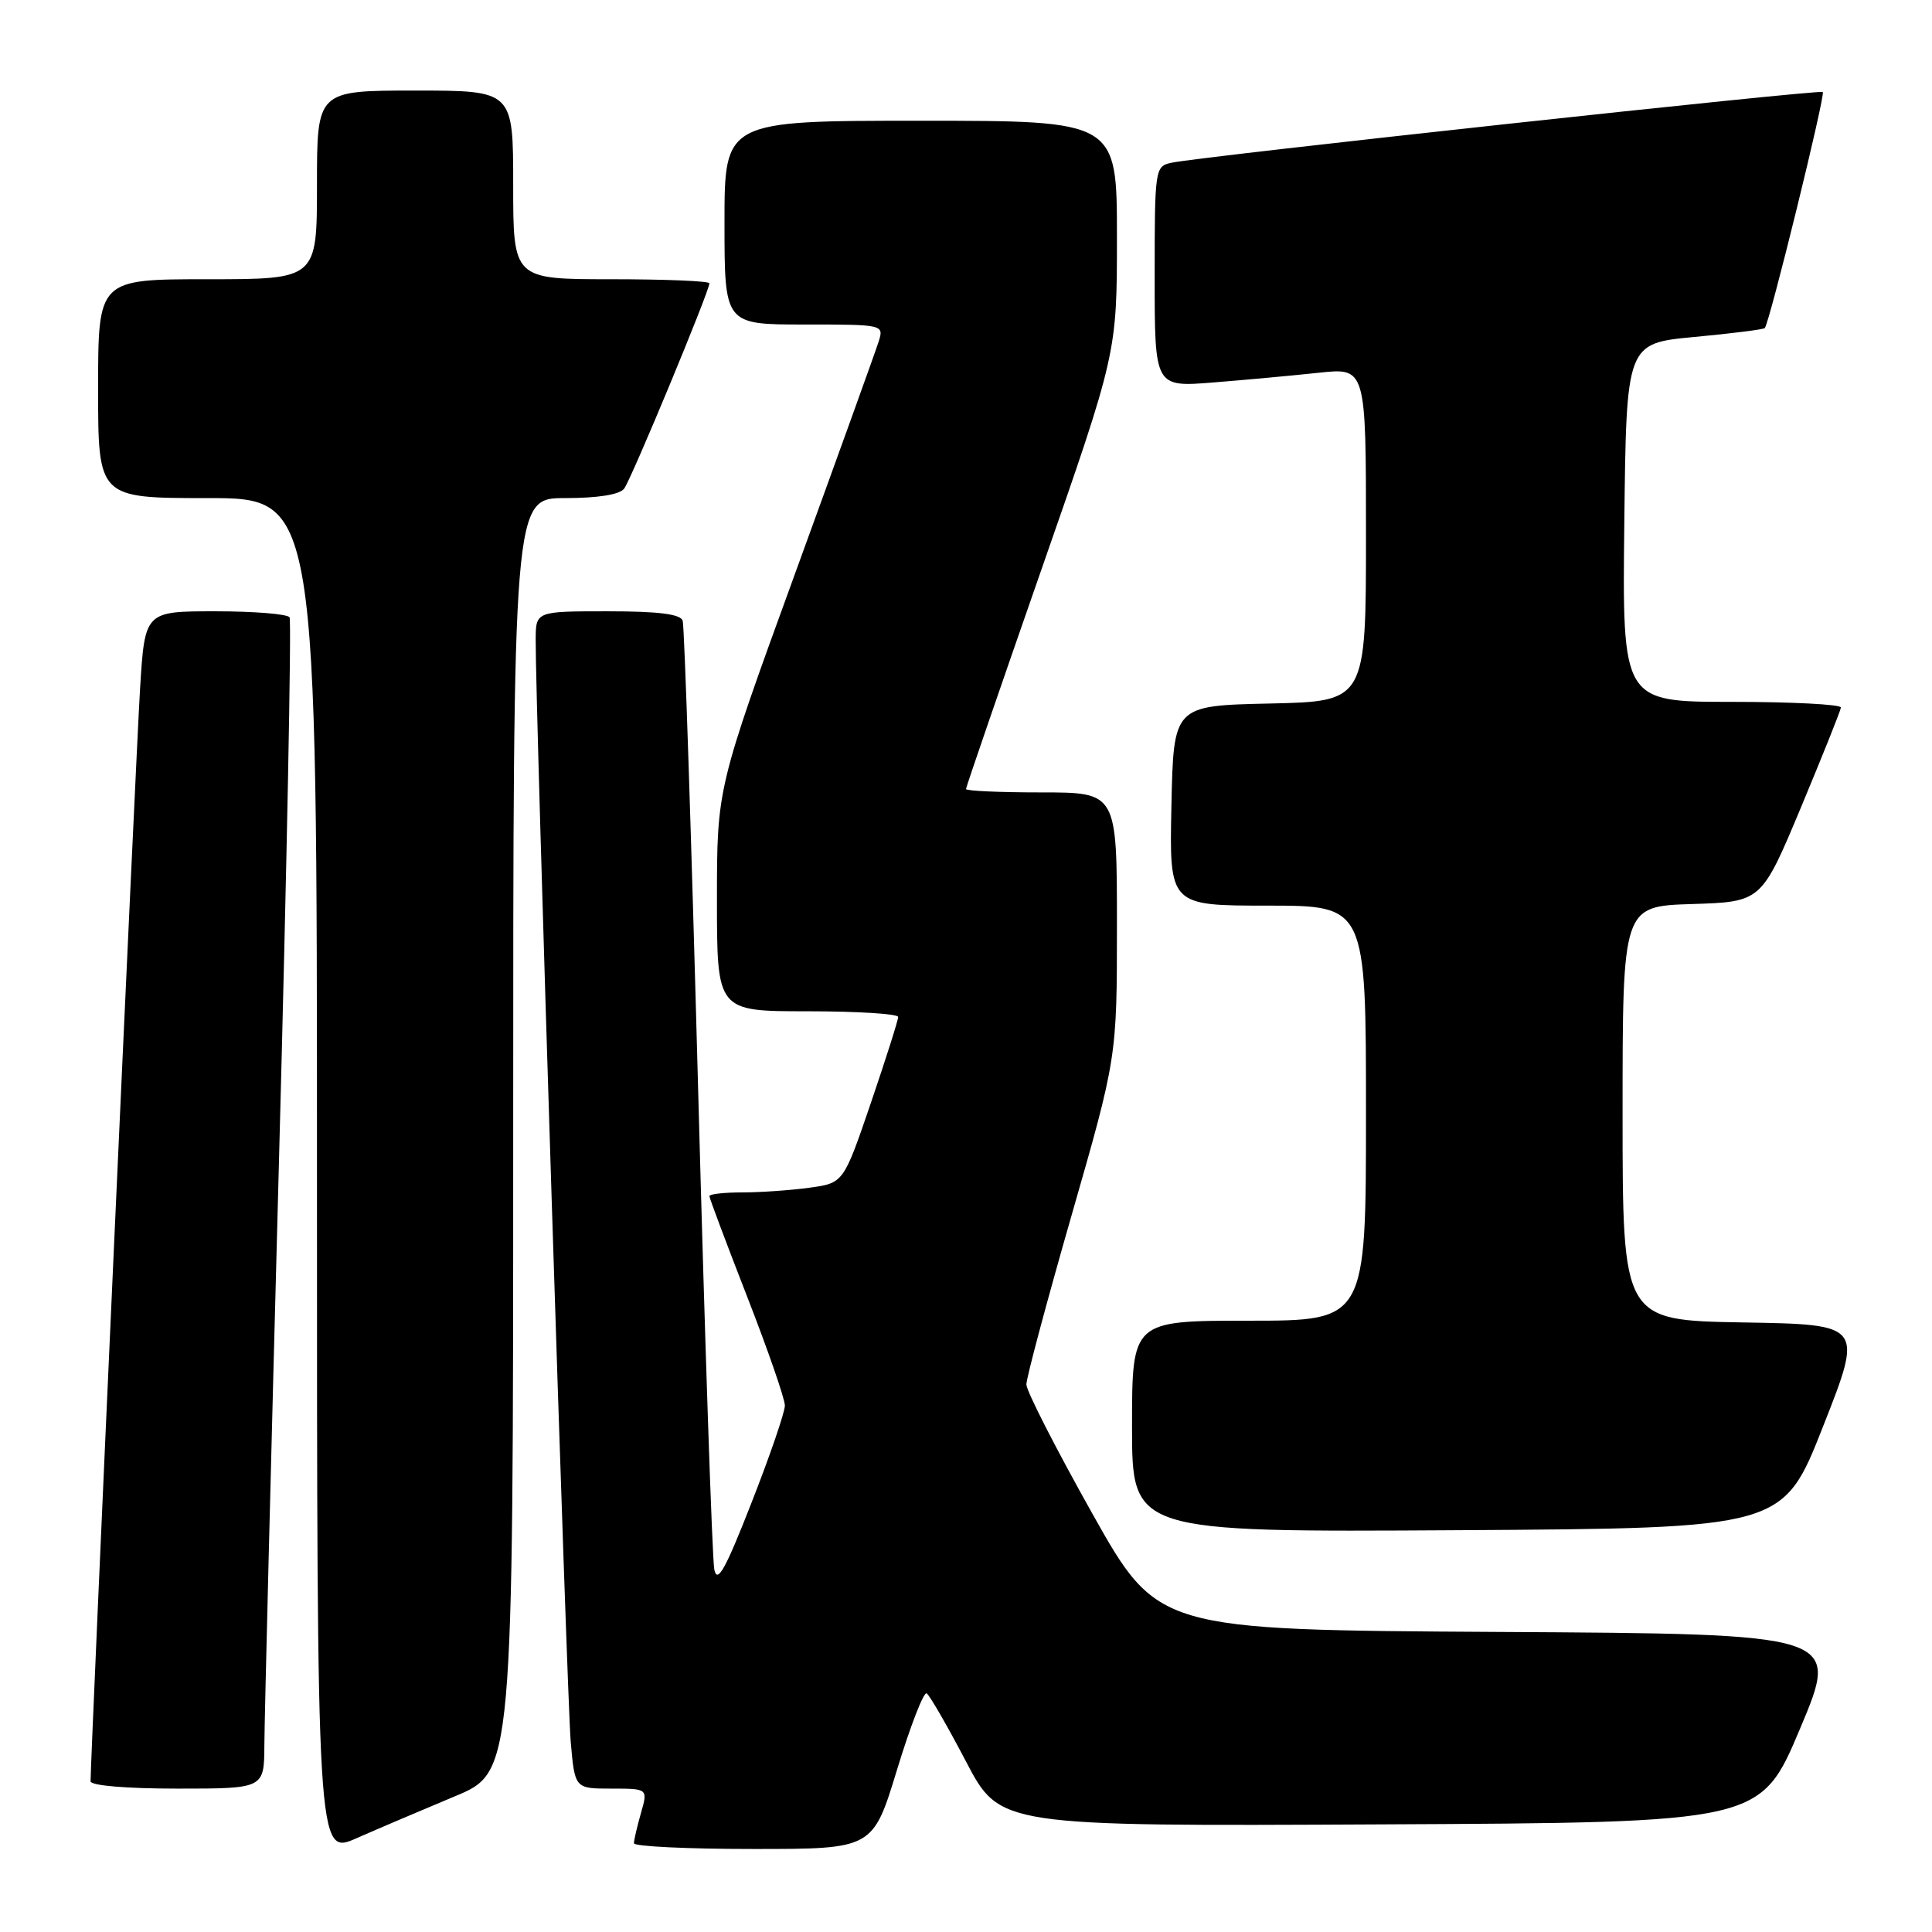 <?xml version="1.0" encoding="UTF-8" standalone="no"?>
<!DOCTYPE svg PUBLIC "-//W3C//DTD SVG 1.1//EN" "http://www.w3.org/Graphics/SVG/1.1/DTD/svg11.dtd" >
<svg xmlns="http://www.w3.org/2000/svg" xmlns:xlink="http://www.w3.org/1999/xlink" version="1.1" viewBox="0 0 256 256">
 <g >
 <path fill="currentColor"
d=" M 60.25 238.03 C 68.00 234.81 68.00 234.81 68.00 150.41 C 68.00 66.00 68.00 66.00 74.88 66.00 C 79.21 66.00 82.11 65.54 82.70 64.75 C 83.65 63.51 94.00 38.57 94.00 37.54 C 94.00 37.24 88.15 37.00 81.00 37.00 C 68.00 37.00 68.00 37.00 68.00 24.50 C 68.00 12.00 68.00 12.00 55.00 12.00 C 42.00 12.00 42.00 12.00 42.00 24.50 C 42.00 37.00 42.00 37.00 27.50 37.00 C 13.00 37.00 13.00 37.00 13.00 51.50 C 13.00 66.00 13.00 66.00 27.50 66.00 C 42.00 66.00 42.00 66.00 42.00 155.94 C 42.00 245.89 42.00 245.89 47.25 243.57 C 50.14 242.30 55.99 239.81 60.25 238.03 Z  M 118.87 234.47 C 120.64 228.67 122.40 224.13 122.79 224.38 C 123.18 224.63 125.53 228.69 128.00 233.41 C 132.50 241.99 132.50 241.99 182.89 241.74 C 233.28 241.50 233.28 241.50 238.54 229.00 C 243.80 216.50 243.80 216.50 198.60 216.24 C 153.40 215.98 153.40 215.98 144.70 200.49 C 139.92 191.97 136.00 184.30 136.00 183.45 C 136.00 182.59 138.70 172.49 142.00 161.00 C 148.00 140.11 148.00 140.11 148.00 122.55 C 148.00 105.00 148.00 105.00 138.00 105.00 C 132.50 105.00 128.00 104.80 128.00 104.55 C 128.00 104.31 132.50 91.21 138.00 75.45 C 148.00 46.79 148.00 46.79 148.00 31.40 C 148.00 16.00 148.00 16.00 122.00 16.00 C 96.00 16.00 96.00 16.00 96.00 29.50 C 96.00 43.00 96.00 43.00 106.57 43.00 C 117.07 43.00 117.13 43.01 116.43 45.25 C 116.04 46.49 111.06 60.31 105.36 75.97 C 95.00 104.43 95.00 104.43 95.00 119.22 C 95.00 134.00 95.00 134.00 107.00 134.00 C 113.60 134.00 119.01 134.34 119.01 134.75 C 119.02 135.16 117.39 140.28 115.40 146.13 C 111.77 156.76 111.77 156.76 107.25 157.38 C 104.76 157.72 100.76 158.00 98.36 158.00 C 95.96 158.00 94.00 158.22 94.00 158.49 C 94.00 158.76 96.25 164.75 99.00 171.81 C 101.75 178.86 104.00 185.36 104.00 186.24 C 104.00 187.12 102.01 192.93 99.57 199.14 C 96.12 207.97 95.04 209.90 94.65 207.97 C 94.37 206.61 93.41 178.05 92.51 144.50 C 91.61 110.95 90.69 82.94 90.46 82.25 C 90.18 81.37 87.28 81.00 80.53 81.00 C 71.00 81.00 71.00 81.00 70.98 84.75 C 70.93 93.18 75.12 224.97 75.62 230.75 C 76.16 237.00 76.16 237.00 81.01 237.00 C 85.86 237.00 85.86 237.00 84.93 240.24 C 84.42 242.03 84.00 243.83 84.00 244.24 C 84.00 244.66 91.12 245.00 99.83 245.00 C 115.66 245.00 115.66 245.00 118.87 234.47 Z  M 35.03 231.25 C 35.04 228.09 35.91 193.35 36.96 154.05 C 38.01 114.75 38.64 82.23 38.37 81.80 C 38.10 81.36 33.68 81.00 28.54 81.00 C 19.19 81.00 19.19 81.00 18.56 91.25 C 18.03 99.73 12.00 232.91 12.00 236.03 C 12.00 236.60 16.74 237.00 23.50 237.00 C 35.00 237.00 35.00 237.00 35.03 231.25 Z  M 241.57 189.00 C 246.89 175.50 246.89 175.50 230.95 175.23 C 215.00 174.95 215.00 174.95 215.00 147.51 C 215.00 120.08 215.00 120.08 224.20 119.79 C 233.40 119.50 233.40 119.50 238.63 107.00 C 241.50 100.12 243.89 94.16 243.93 93.75 C 243.97 93.34 237.47 93.00 229.48 93.00 C 214.96 93.00 214.96 93.00 215.23 69.25 C 215.50 45.50 215.50 45.50 224.50 44.65 C 229.45 44.19 233.66 43.66 233.84 43.47 C 234.45 42.89 241.90 12.57 241.53 12.19 C 241.16 11.82 159.29 20.71 155.25 21.56 C 153.04 22.03 153.00 22.30 153.00 36.67 C 153.00 51.30 153.00 51.30 160.75 50.68 C 165.01 50.34 171.31 49.76 174.75 49.39 C 181.00 48.72 181.00 48.72 181.00 70.83 C 181.00 92.94 181.00 92.94 168.25 93.22 C 155.50 93.50 155.50 93.50 155.22 106.75 C 154.94 120.00 154.94 120.00 167.97 120.00 C 181.00 120.00 181.00 120.00 181.00 147.50 C 181.00 175.00 181.00 175.00 165.50 175.00 C 150.00 175.00 150.00 175.00 150.00 189.01 C 150.00 203.02 150.00 203.02 193.13 202.76 C 236.26 202.50 236.26 202.50 241.57 189.00 Z "/>
</g>
</svg>